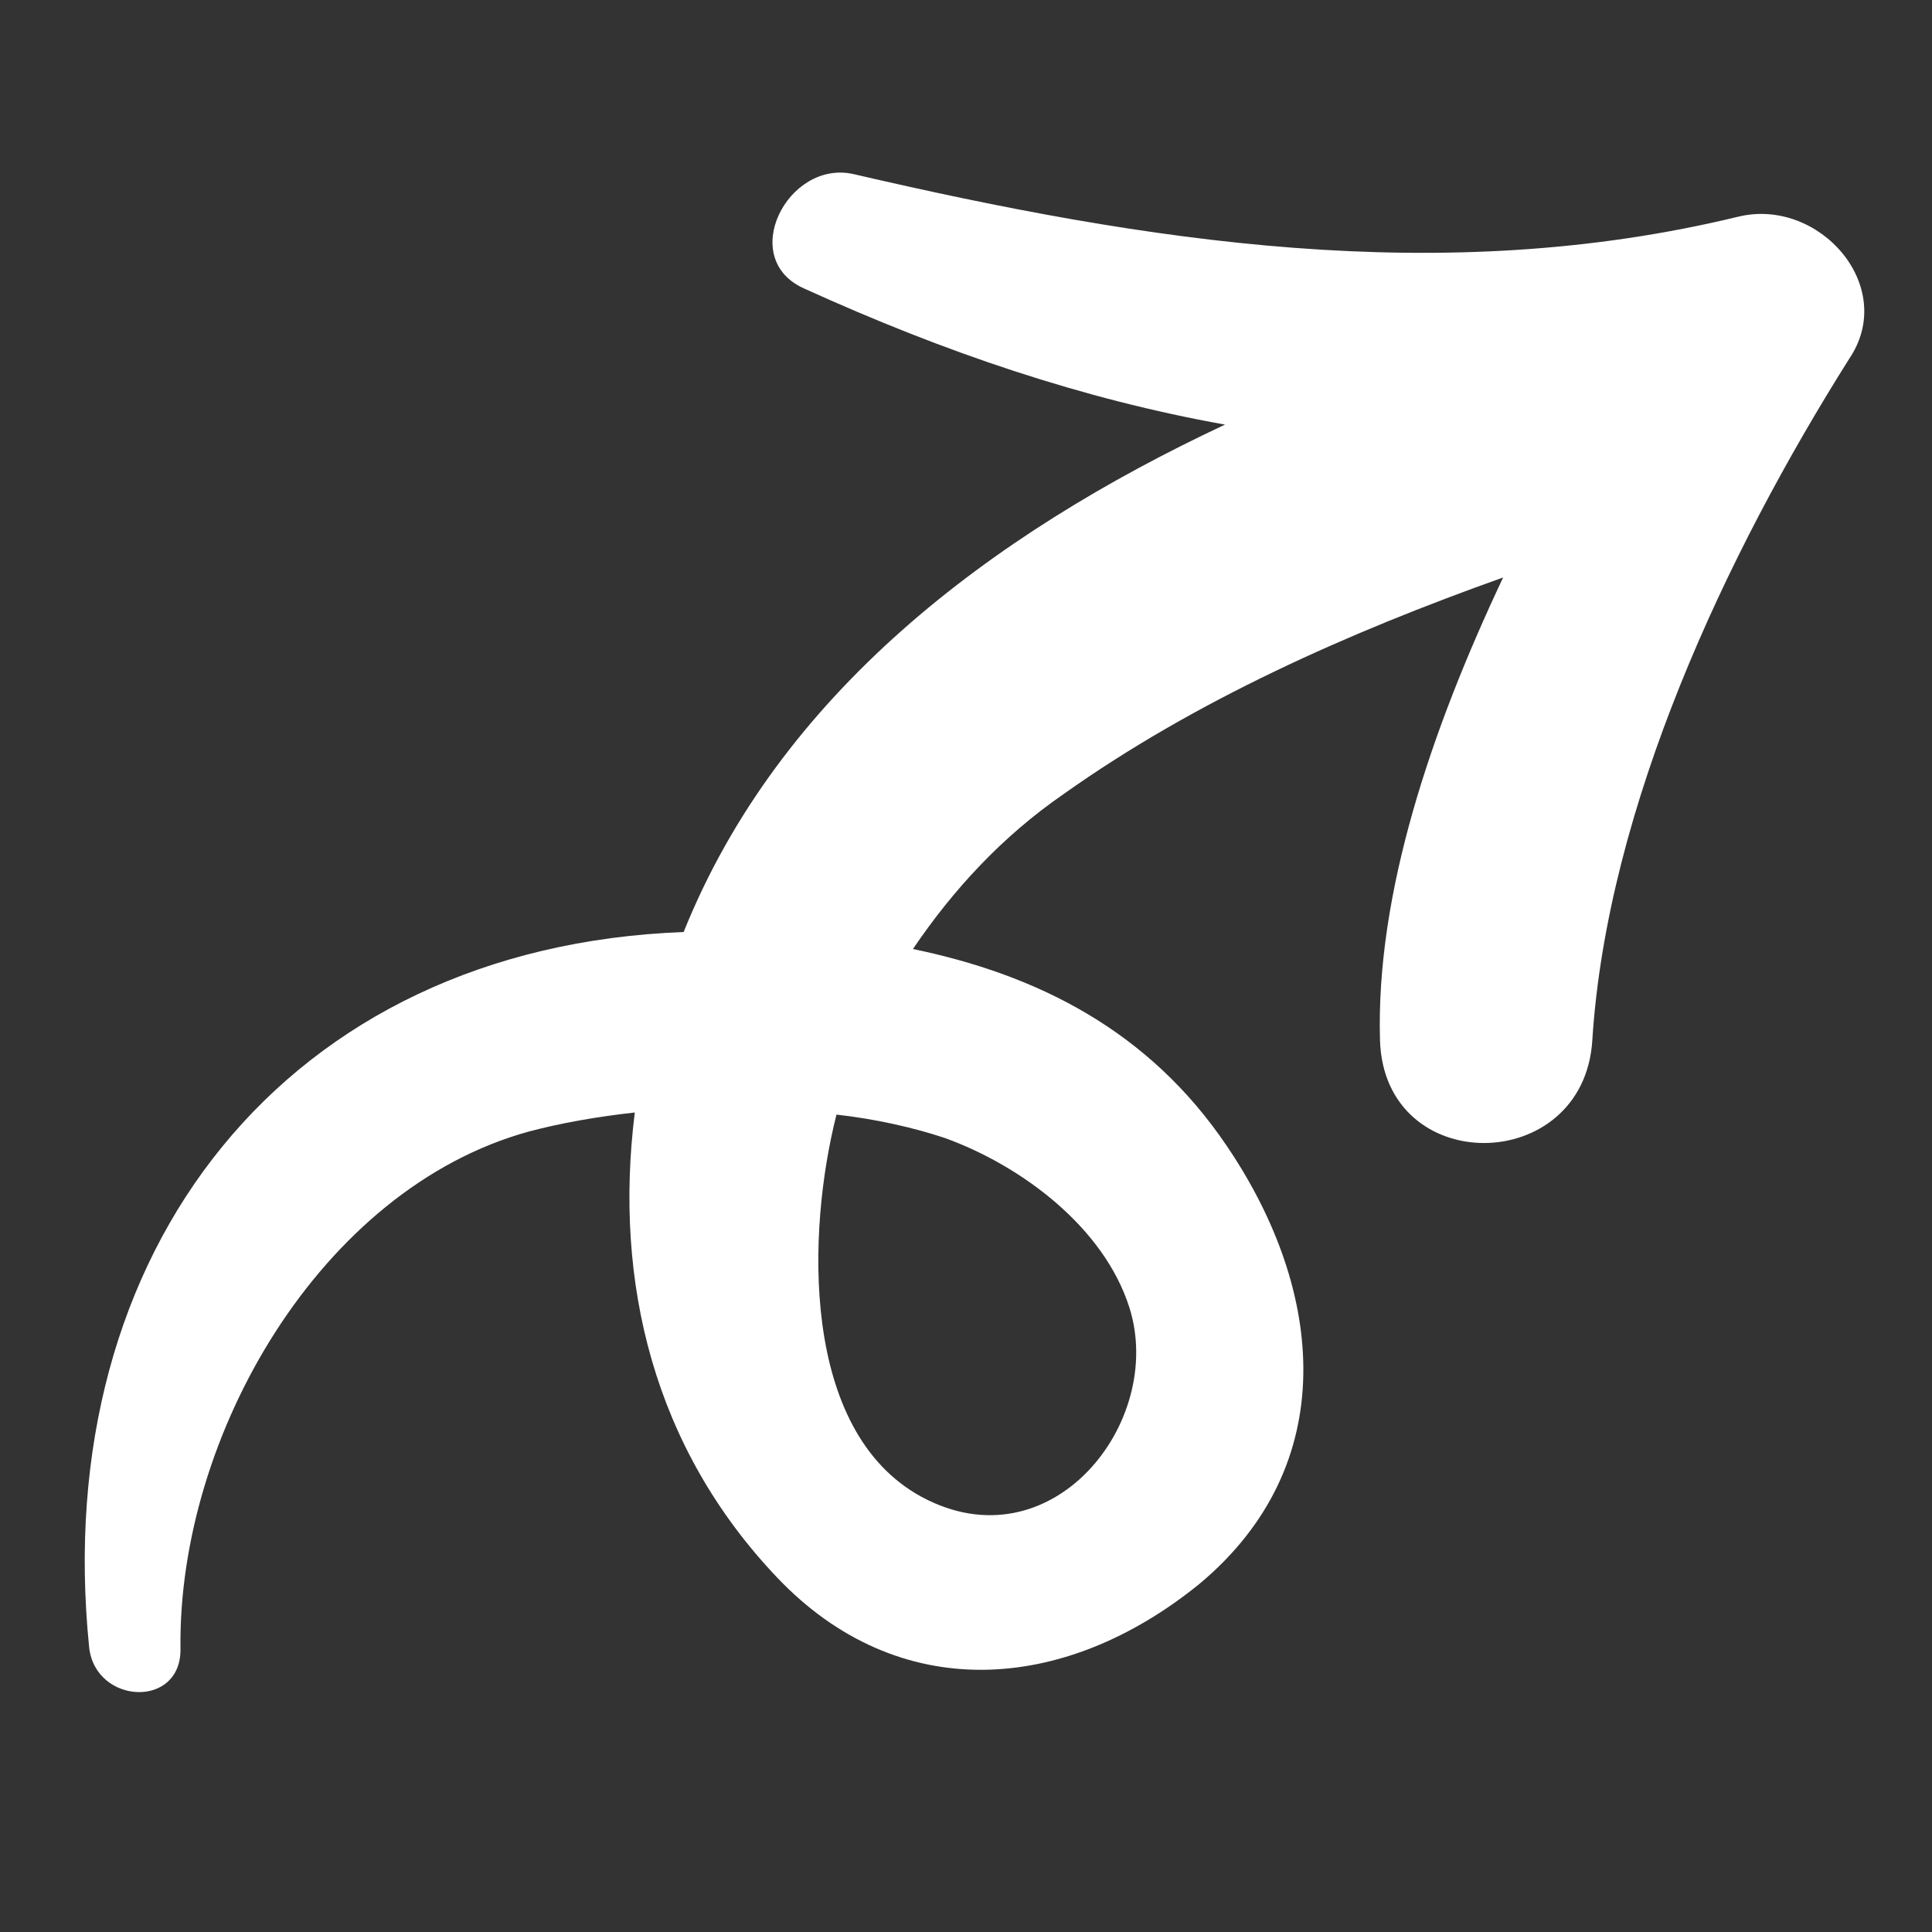 <?xml version="1.0" ?><svg id="Layer_1" style="enable-background:new 0 0 91 91;" version="1.1" viewBox="0 0 91 91" xml:space="preserve" xmlns="http://www.w3.org/2000/svg" xmlns:xlink="http://www.w3.org/1999/xlink"><rect x="0" y="0" width="91" height="91" fill="#333333" stroke="none"/><style type="text/css">
	.st0{fill:#fff;}
</style><g><path class="st0" d="M81.9,10.2c-14,3.4-27.9,1.2-41.7-2c-3.1-0.7-5.5,4-2.3,5.4c6.6,3,13.1,5.2,19.8,6.4   c-11.1,5.2-21,12.7-25.5,23.9c-18.7,0.7-29.9,15-28,33.7c0.3,2.7,4.4,2.9,4.3,0c-0.1-10,6.6-21.6,16.4-24.3c1.5-0.4,3.2-0.7,5-0.9   c-1,8,0.9,15.8,6.7,21.9c5.7,6,13.5,5.5,19.9,0.3c6.7-5.6,5.9-13.8,1.3-20.6c-3.7-5.5-9-8.1-14.8-9.3c1.9-2.8,4.2-5.3,7.1-7.3   c6.2-4.4,13.4-7.6,20.7-10.2c-3.4,7.2-6,14.9-5.8,21.8c0.2,6.5,9.6,6.4,10,0c0.7-11,6.3-22.9,12.1-32.1   C89.4,13.5,85.7,9.3,81.9,10.2z M53.2,61.6c1.7,5.4-3.7,12.2-9.8,8.9c-5.7-3.1-5.4-12.5-4-18c1.8,0.2,3.6,0.6,5.1,1.1   C48.1,54.9,52,57.8,53.2,61.6z"/></g></svg>
